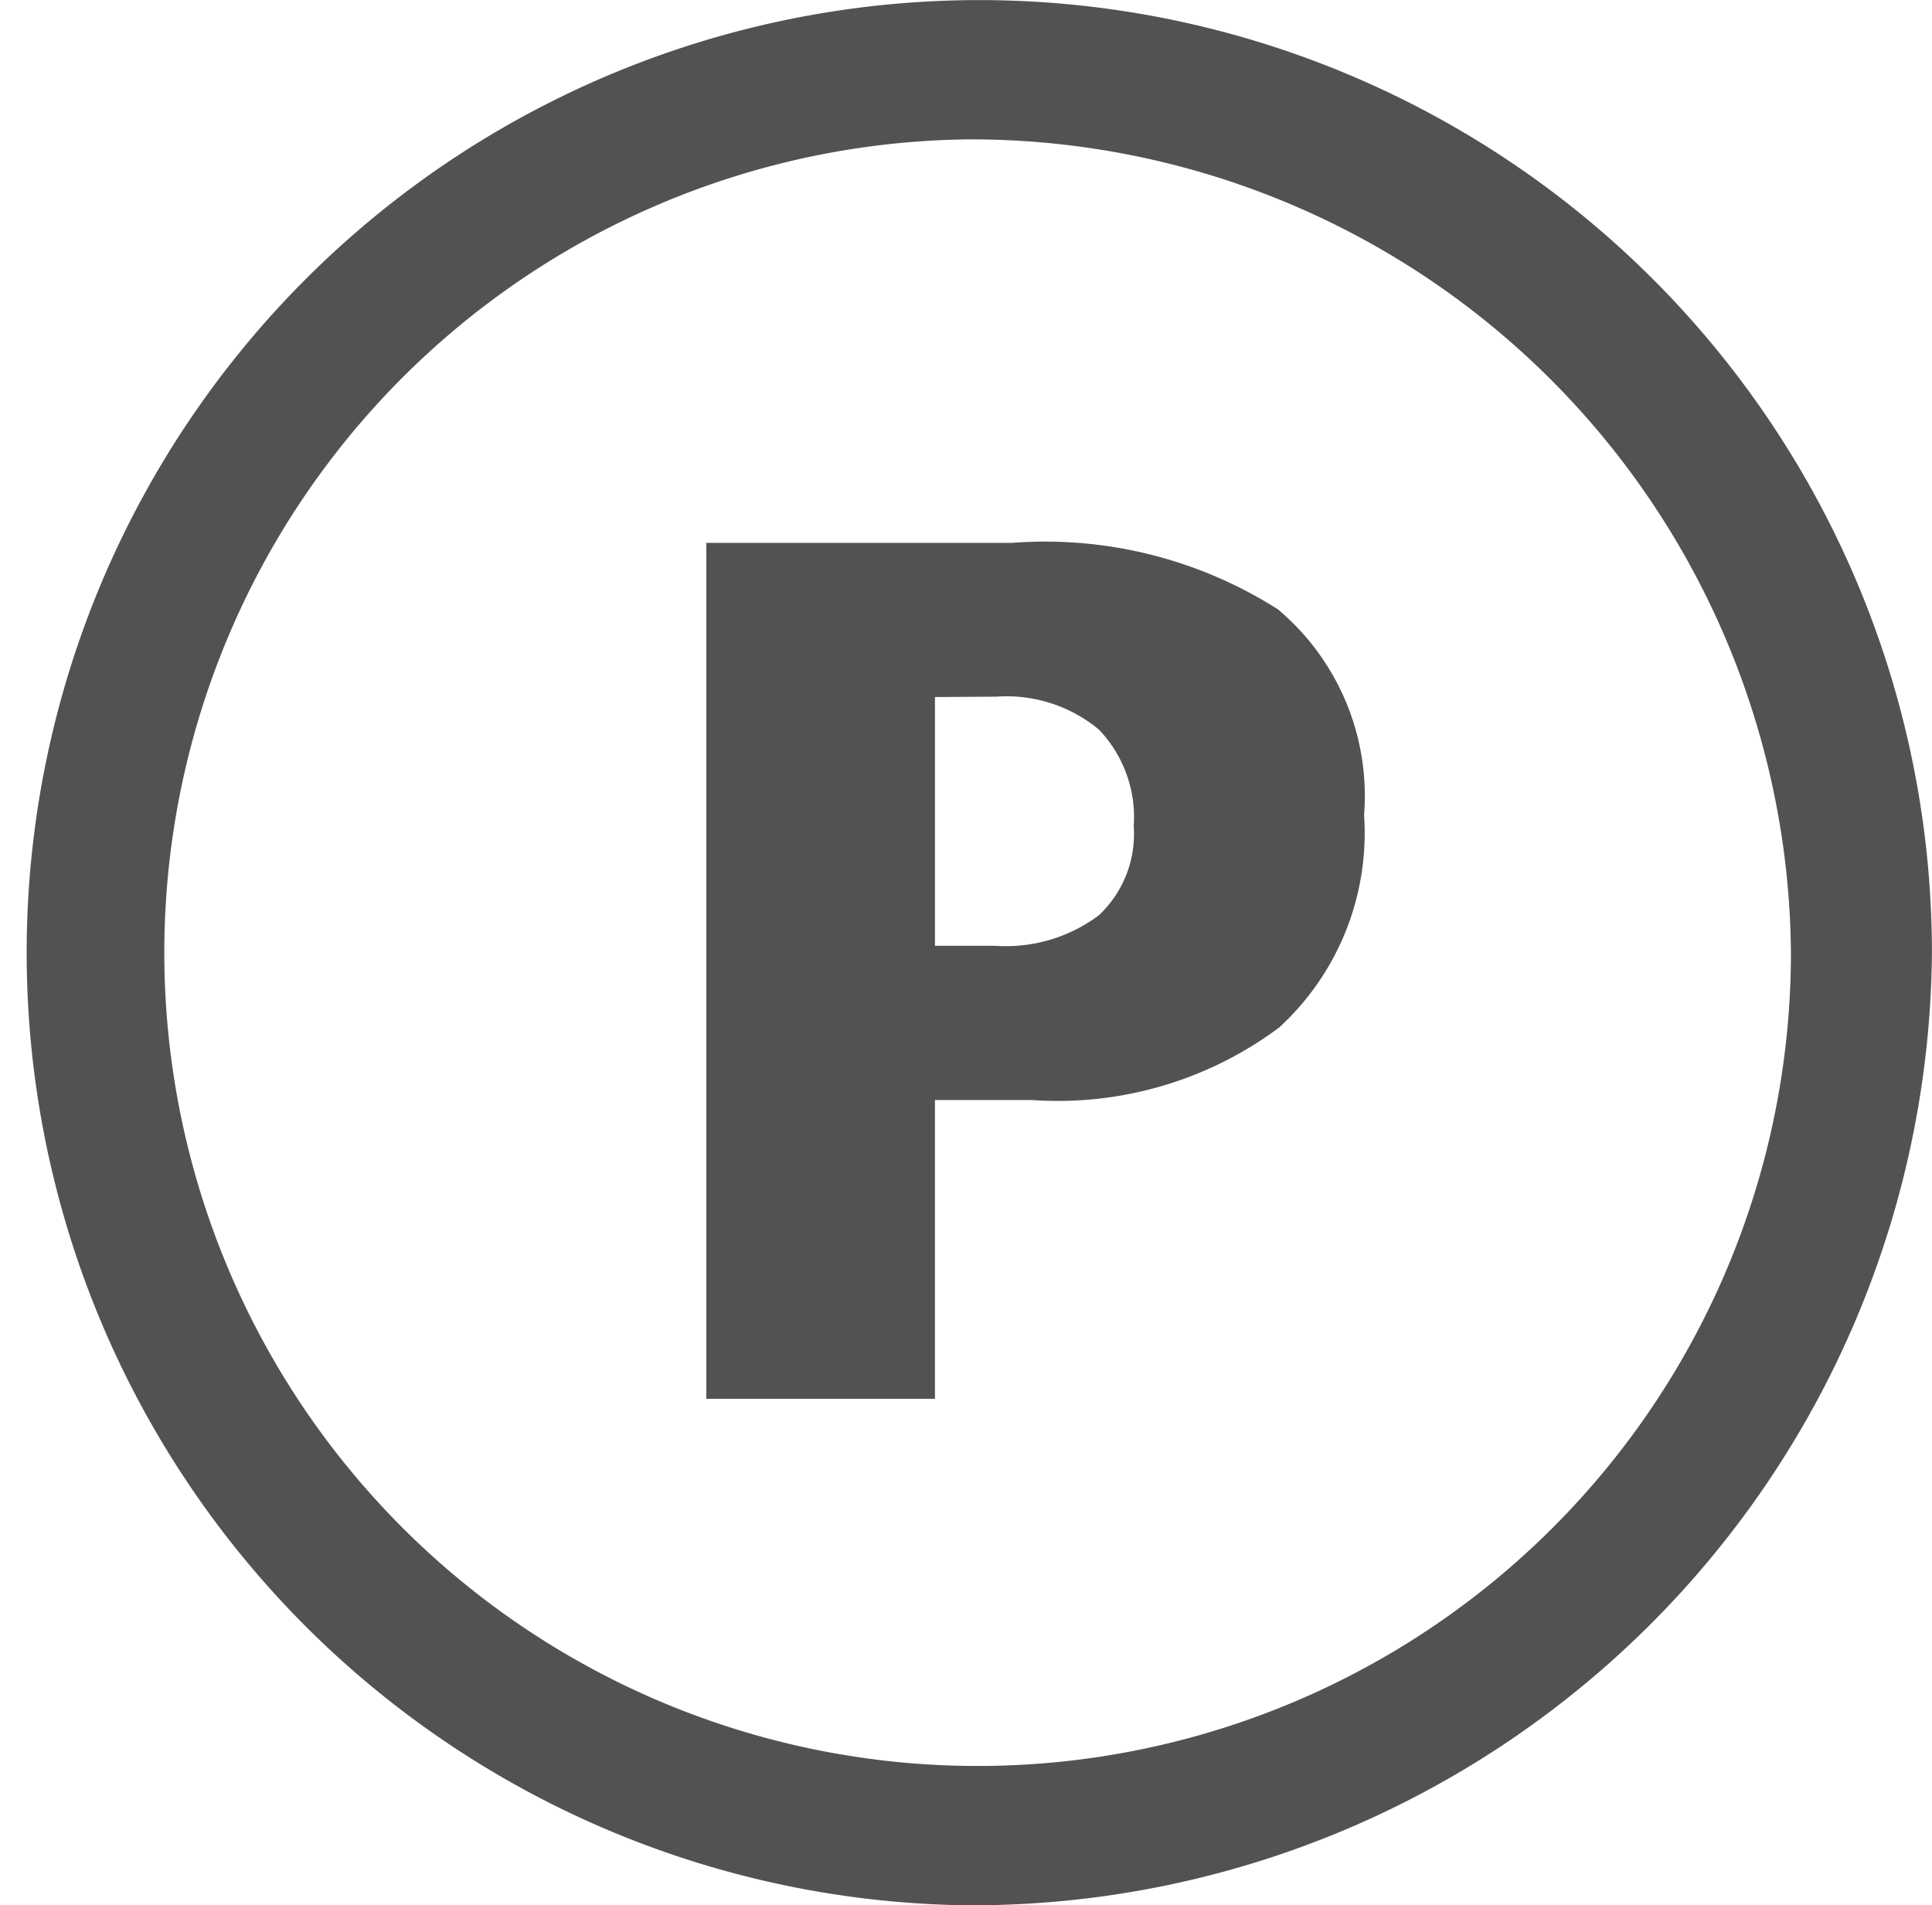 <svg xmlns="http://www.w3.org/2000/svg" width="25.351" height="25" viewBox="0 0 25.351 25">
  <g id="icone_pontos" data-name="icone pontos" transform="translate(-295.241 -221.729)">
    <g id="Grupo_1251" data-name="Grupo 1251" transform="translate(295.241 221.729)">
      <path id="Caminho_1937" data-name="Caminho 1937" d="M307.675,247a12.5,12.5,0,1,1,12.675-12.5A12.6,12.6,0,0,1,307.675,247Zm0-23.171A10.672,10.672,0,1,0,318.5,234.5,10.759,10.759,0,0,0,307.675,223.829Z" transform="translate(-295 -222)" fill="#535252"/>
    </g>
    <g id="Grupo_1252" data-name="Grupo 1252" transform="translate(304.513 228.852)">
      <path id="Caminho_1938" data-name="Caminho 1938" d="M308.8,234.782h4.015a5.689,5.689,0,0,1,3.486.873,3.2,3.2,0,0,1,1.13,2.7,3.463,3.463,0,0,1-1.114,2.786,4.858,4.858,0,0,1-3.241.952H311.8v3.92h-3Zm3,2.023v3.264h.79a2.033,2.033,0,0,0,1.36-.4,1.458,1.458,0,0,0,.458-1.169,1.658,1.658,0,0,0-.458-1.269,1.894,1.894,0,0,0-1.344-.431Z" transform="translate(-308.804 -234.782)" fill="#535252"/>
    </g>
  </g>
</svg>
